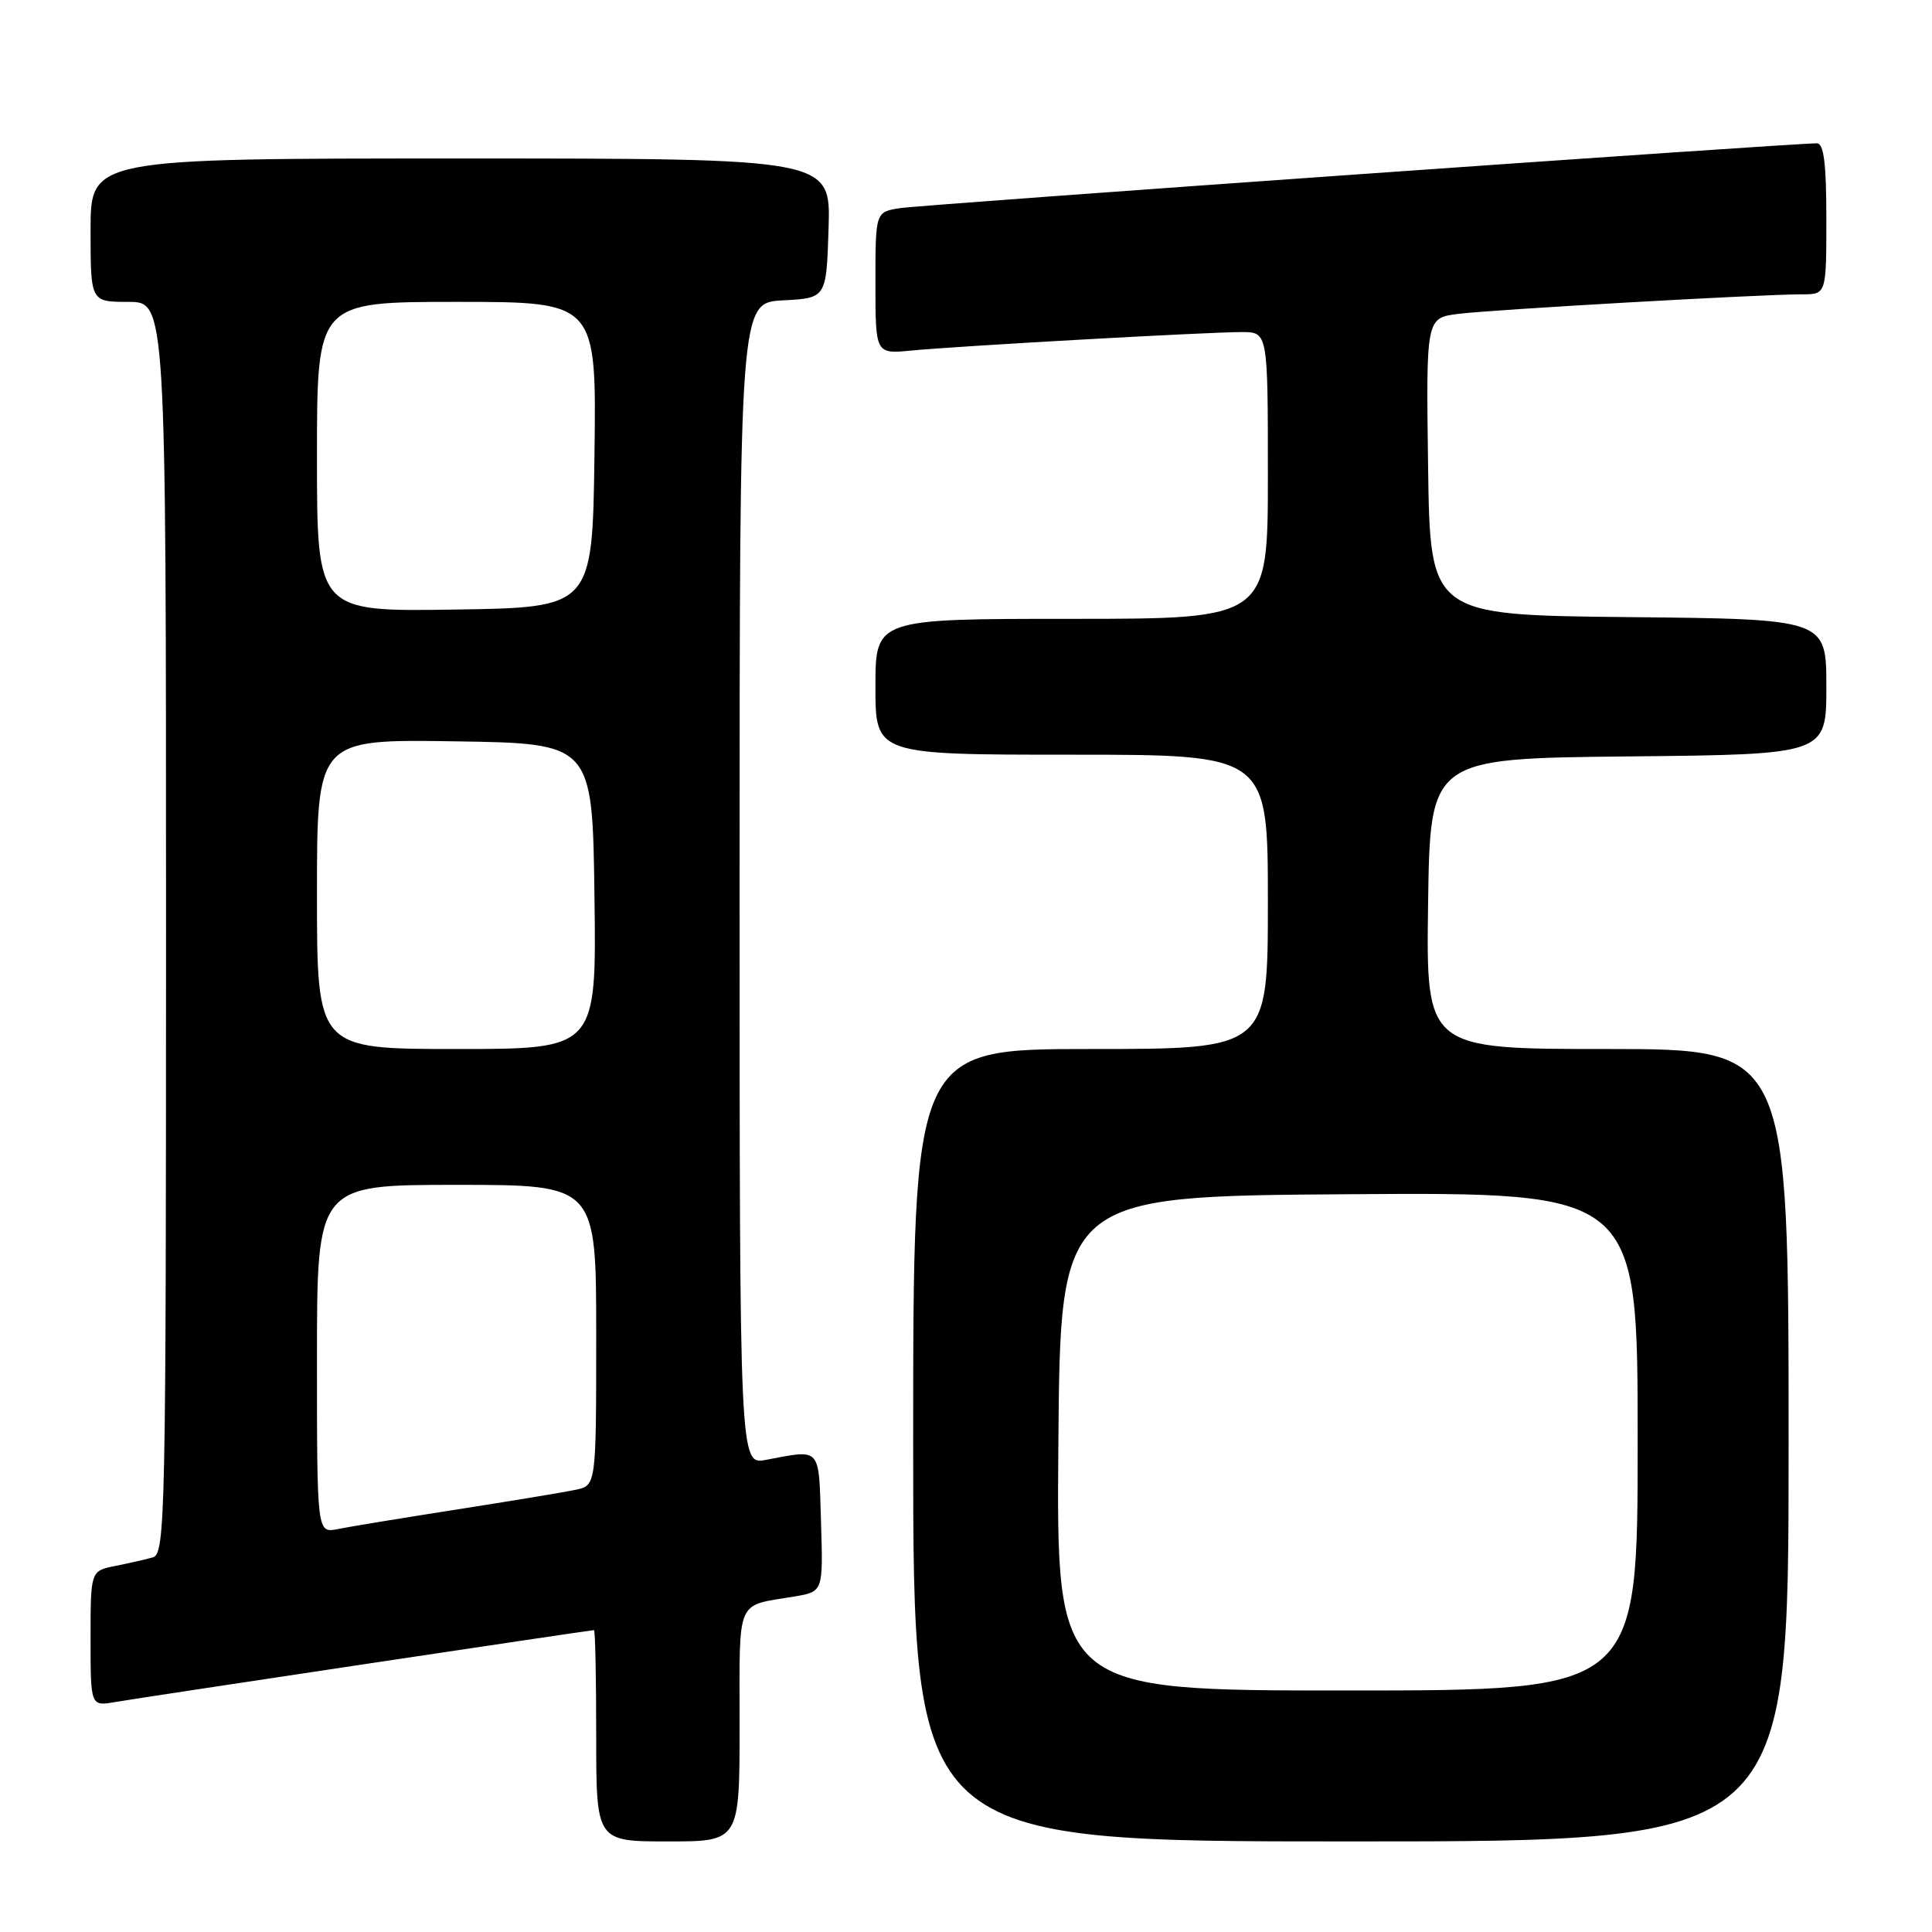 <?xml version="1.0" encoding="UTF-8" standalone="no"?>
<!DOCTYPE svg PUBLIC "-//W3C//DTD SVG 1.1//EN" "http://www.w3.org/Graphics/SVG/1.1/DTD/svg11.dtd" >
<svg xmlns="http://www.w3.org/2000/svg" xmlns:xlink="http://www.w3.org/1999/xlink" version="1.1" viewBox="0 0 256 256">
 <g >
 <path fill="currentColor"
d=" M 98.00 228.57 C 98.00 211.46 97.40 212.87 105.29 211.54 C 109.07 210.90 109.07 210.90 108.79 201.70 C 108.47 191.58 108.89 192.05 101.49 193.44 C 98.00 194.09 98.00 194.09 98.00 117.10 C 98.00 40.10 98.00 40.10 103.75 39.80 C 109.50 39.50 109.50 39.50 109.79 30.25 C 110.08 21.00 110.08 21.00 61.04 21.00 C 12.00 21.00 12.00 21.00 12.00 30.50 C 12.00 40.00 12.00 40.00 17.00 40.00 C 22.00 40.00 22.00 40.00 22.00 122.93 C 22.00 201.06 21.90 205.89 20.25 206.36 C 19.29 206.63 17.04 207.15 15.25 207.50 C 12.00 208.16 12.00 208.16 12.00 217.12 C 12.00 226.09 12.00 226.09 15.25 225.53 C 18.60 224.95 78.21 216.00 78.71 216.00 C 78.87 216.00 79.00 222.30 79.00 230.00 C 79.00 244.00 79.00 244.00 88.50 244.00 C 98.00 244.00 98.00 244.00 98.00 228.57 Z  M 237.00 191.50 C 237.00 139.00 237.00 139.00 212.98 139.00 C 188.96 139.00 188.96 139.00 189.23 119.75 C 189.50 100.50 189.50 100.50 215.75 100.23 C 242.00 99.97 242.00 99.97 242.00 91.00 C 242.00 82.03 242.00 82.03 215.75 81.77 C 189.50 81.50 189.50 81.50 189.23 61.81 C 188.96 42.13 188.96 42.13 193.23 41.59 C 197.78 41.02 233.30 39.00 238.75 39.00 C 242.00 39.00 242.00 39.00 242.00 29.00 C 242.00 21.67 241.67 19.00 240.75 18.99 C 237.53 18.97 122.10 27.12 119.25 27.58 C 116.00 28.09 116.00 28.09 116.00 37.50 C 116.00 46.91 116.00 46.91 120.75 46.45 C 126.92 45.85 160.04 44.00 164.53 44.00 C 168.00 44.00 168.00 44.00 168.00 63.00 C 168.00 82.00 168.00 82.00 142.00 82.00 C 116.00 82.00 116.00 82.00 116.00 91.00 C 116.00 100.00 116.00 100.00 142.00 100.00 C 168.00 100.00 168.00 100.00 168.00 119.50 C 168.00 139.00 168.00 139.00 144.50 139.00 C 121.00 139.00 121.00 139.00 121.00 191.50 C 121.00 244.00 121.00 244.00 179.00 244.00 C 237.00 244.00 237.00 244.00 237.00 191.50 Z  M 42.00 180.08 C 42.00 157.00 42.00 157.00 60.50 157.00 C 79.00 157.00 79.00 157.00 79.00 176.92 C 79.00 196.84 79.00 196.84 76.25 197.41 C 74.74 197.73 67.65 198.90 60.50 200.02 C 53.35 201.14 46.26 202.30 44.75 202.61 C 42.00 203.16 42.00 203.16 42.00 180.08 Z  M 42.00 118.48 C 42.00 97.95 42.00 97.95 60.25 98.23 C 78.50 98.50 78.50 98.50 78.77 118.75 C 79.04 139.00 79.04 139.00 60.52 139.00 C 42.00 139.00 42.00 139.00 42.00 118.48 Z  M 42.00 60.52 C 42.00 40.00 42.00 40.00 60.52 40.00 C 79.04 40.00 79.04 40.00 78.77 60.25 C 78.50 80.50 78.50 80.50 60.25 80.77 C 42.00 81.05 42.00 81.05 42.00 60.52 Z  M 140.24 191.25 C 140.50 158.50 140.50 158.50 178.75 158.24 C 217.00 157.98 217.00 157.98 217.00 190.99 C 217.00 224.00 217.00 224.00 178.49 224.00 C 139.97 224.00 139.97 224.00 140.24 191.25 Z "/>
</g>
</svg>